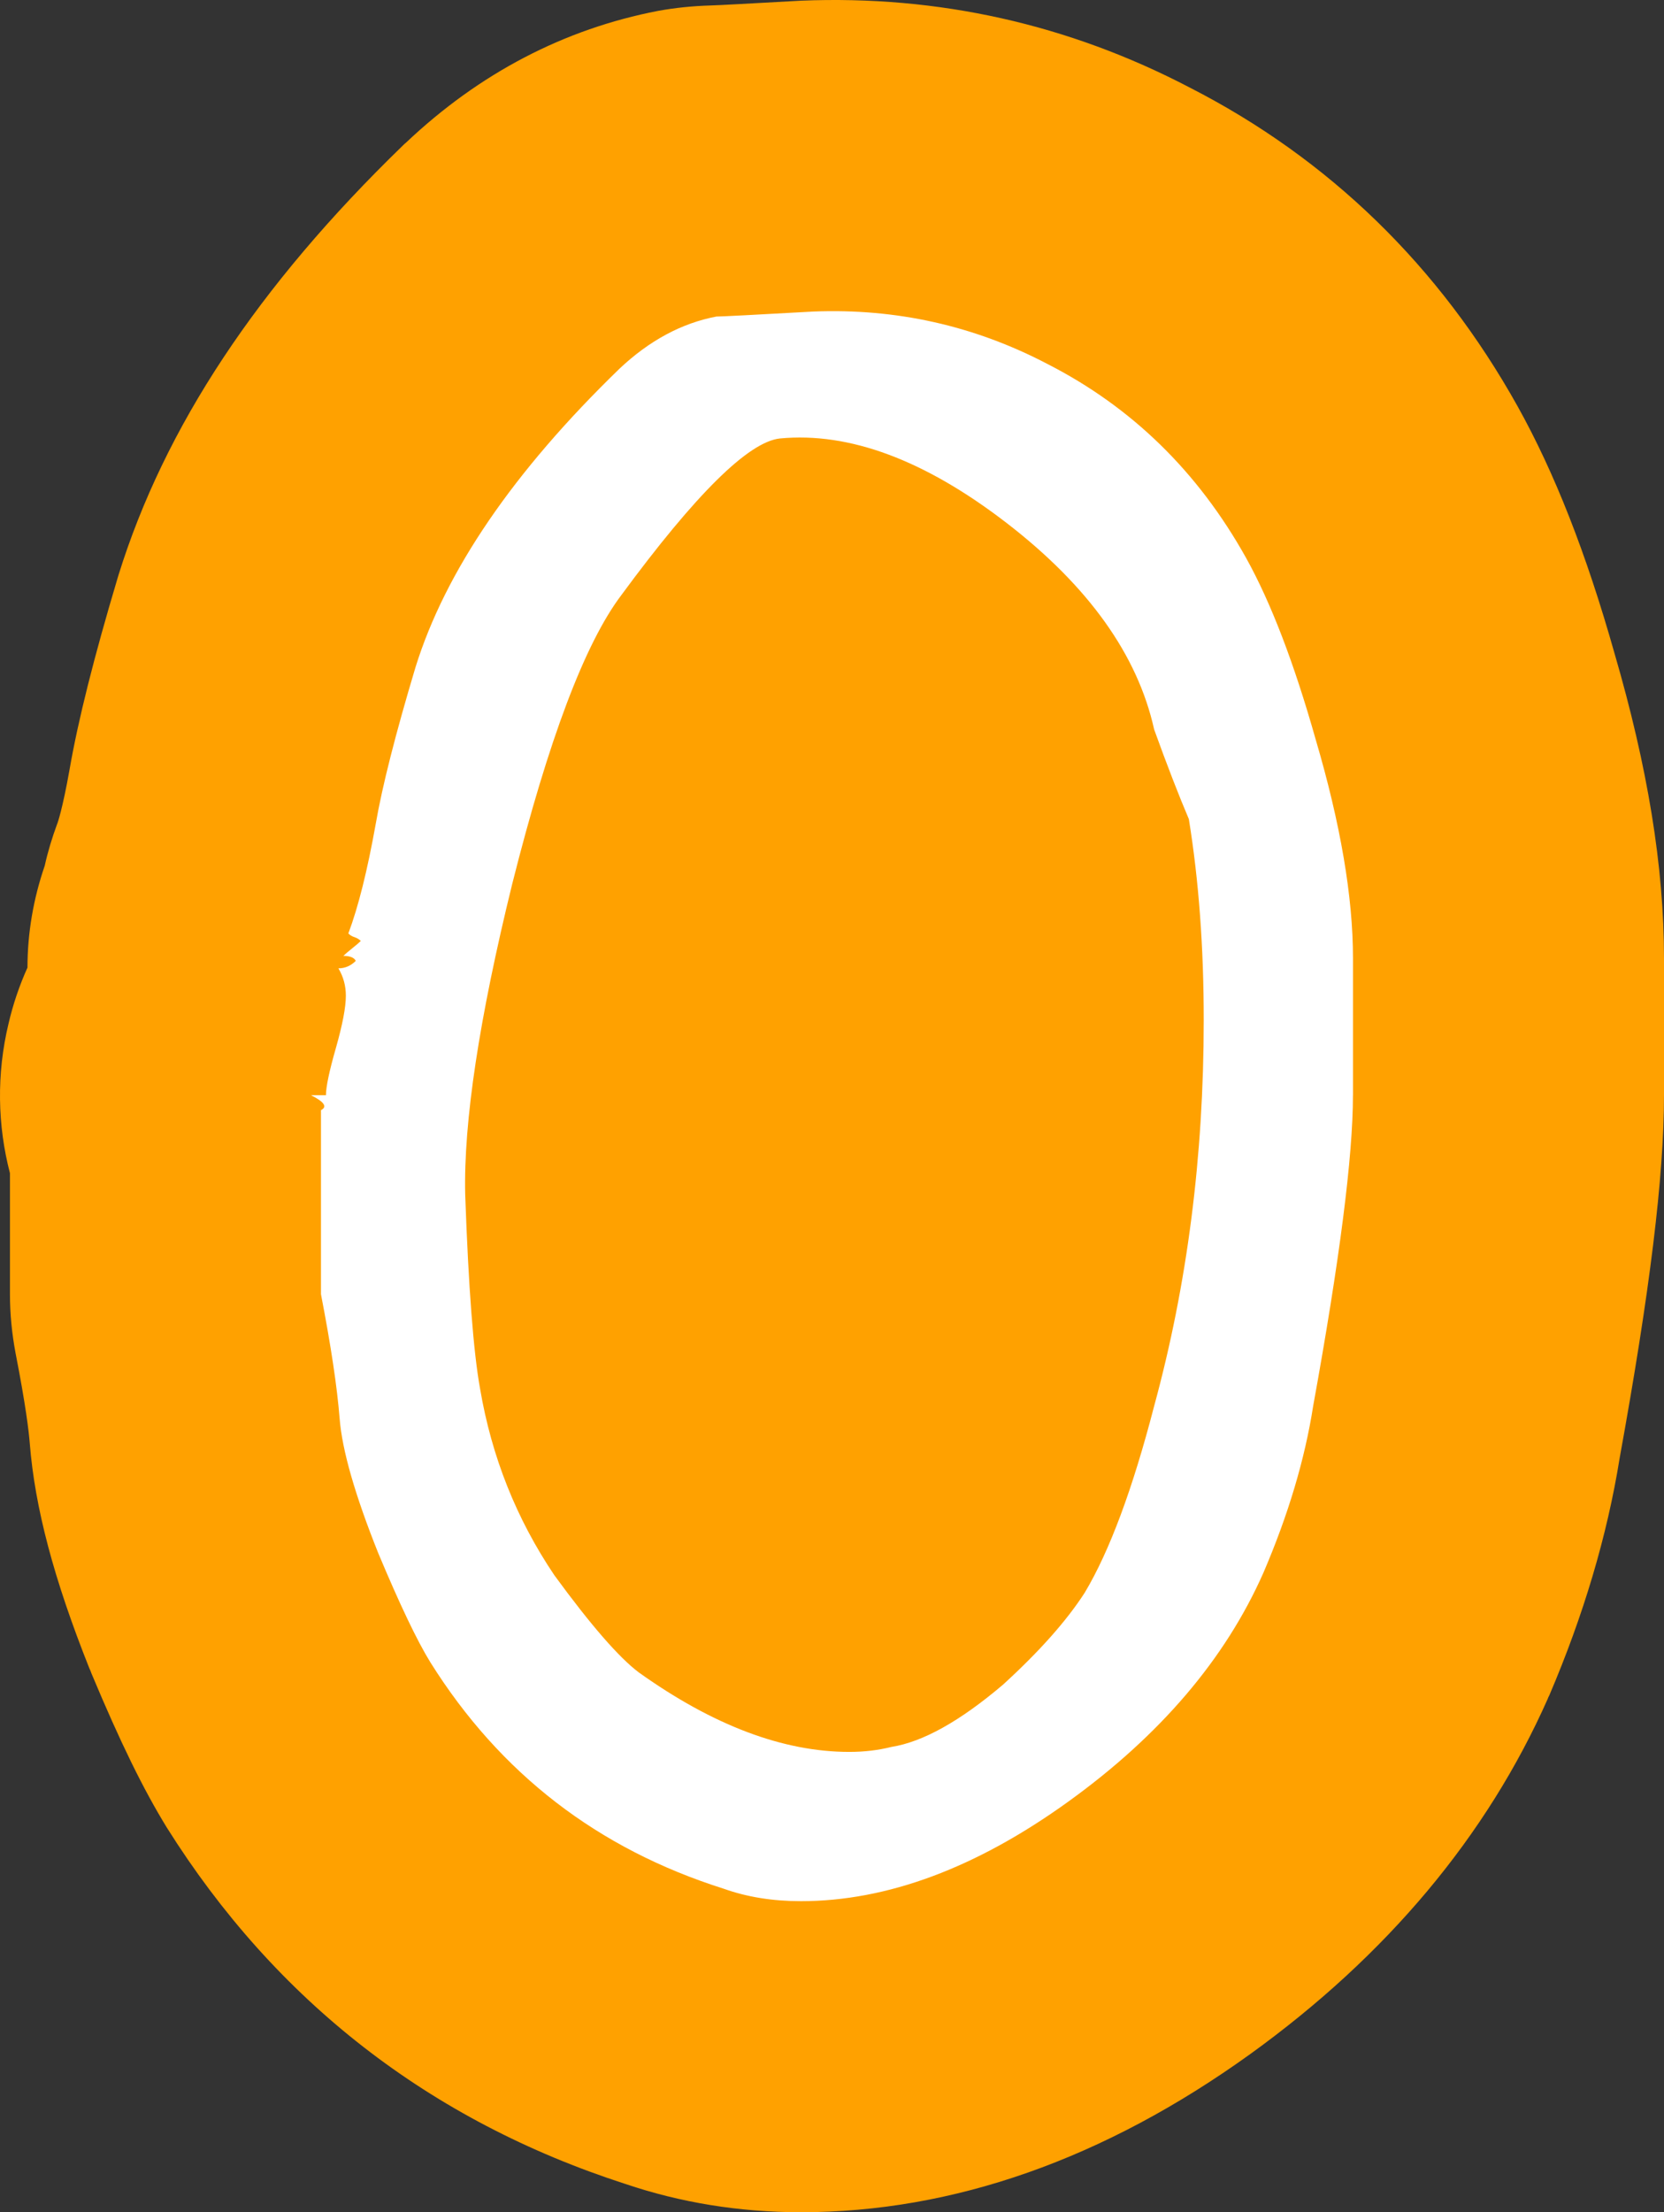 <svg version="1.1" xmlns="http://www.w3.org/2000/svg" xmlns:xlink="http://www.w3.org/1999/xlink" width="58.862" height="78.224" viewBox="0,0,58.862,78.224"><rect x="0" y="0" width="58.862" height="78.224" fill="#333333" stroke="none"/><g transform="translate(-211,-141)"><g data-paper-data="{&quot;isPaintingLayer&quot;:true}" fill-rule="nonzero" stroke="none" stroke-width="1" stroke-linecap="butt" stroke-linejoin="miter" stroke-miterlimit="10" stroke-dasharray="" stroke-dashoffset="0" style="mix-blend-mode: normal"><path d="M269.862,174.884v4.84c0,2.87 -0.5,6.95 -1.57,12.84c-0.44,2.74 -1.28,5.56 -2.49,8.39c-0.02,0.04 -0.04,0.07 -0.05,0.11c-2.15,4.85 -5.69,9.08 -10.53,12.57c-5.16,3.71 -10.5,5.59 -15.89,5.59c-2.18,0 -4.26,-0.34 -6.21,-1c-6.91,-2.23 -12.37,-6.47 -16.22,-12.6c-0.83,-1.35 -1.65,-3.02 -2.67,-5.46c-0.02,-0.06 -0.04,-0.11 -0.07,-0.17c-1.26,-3.16 -1.93,-5.69 -2.11,-7.97c-0.03,-0.39 -0.14,-1.33 -0.5,-3.17c-0.13,-0.69 -0.2,-1.39 -0.2,-2.09v-4.28c-0.44,-1.69 -0.48,-3.5 -0.05,-5.29c0.16,-0.69 0.39,-1.36 0.67,-1.98c0,-1.22 0.21,-2.44 0.61,-3.6c0.11,-0.5 0.26,-0.99 0.44,-1.48c0.01,-0.01 0.19,-0.52 0.44,-1.93c0.3,-1.73 0.86,-3.96 1.7,-6.77c0.01,-0.03 0.02,-0.07 0.03,-0.1c1.63,-5.24 4.92,-10.21 10.06,-15.19c0.04,-0.04 0.07,-0.07 0.11,-0.1c2.6,-2.46 5.6,-4.02 8.92,-4.66c0.6,-0.11 1.21,-0.17 1.83,-0.19c0.38,-0.01 1.39,-0.07 3.04,-0.16c0.06,0 0.12,-0.01 0.18,-0.01c4.87,-0.2 9.48,0.84 13.75,3.07c4.93,2.52 8.83,6.31 11.6,11.27c1.31,2.35 2.43,5.2 3.43,8.74c1.17,4.01 1.75,7.54 1.75,10.78z" id="ID0.397859675809741" fill="#ffa100"/><path d="M258.859,179.725c0,2.17 -0.471,5.836 -1.408,10.995c-0.293,1.877 -0.879,3.842 -1.76,5.894c-1.35,3.05 -3.65,5.748 -6.904,8.093c-3.255,2.345 -6.407,3.518 -9.456,3.518c-0.997,0 -1.906,-0.146 -2.727,-0.439c-4.457,-1.407 -7.916,-4.075 -10.379,-8.005c-0.471,-0.761 -1.086,-2.052 -1.848,-3.87c-0.821,-2.052 -1.275,-3.635 -1.363,-4.75c-0.088,-1.113 -0.308,-2.579 -0.66,-4.397v-6.51c0.234,-0.116 0.117,-0.292 -0.352,-0.527h0.528c0,-0.293 0.116,-0.85 0.352,-1.671c0.233,-0.821 0.352,-1.437 0.352,-1.848c0,-0.352 -0.088,-0.674 -0.264,-0.968c0.233,0 0.439,-0.088 0.615,-0.264c-0.059,-0.117 -0.206,-0.176 -0.439,-0.176c0.058,-0.058 0.161,-0.146 0.308,-0.264c0.146,-0.117 0.249,-0.205 0.309,-0.264c-0.06,-0.059 -0.132,-0.103 -0.221,-0.133c-0.088,-0.028 -0.162,-0.072 -0.22,-0.132c0.353,-0.938 0.674,-2.228 0.968,-3.87c0.233,-1.348 0.704,-3.195 1.407,-5.541c1.056,-3.4 3.46,-6.919 7.213,-10.556c1.056,-0.996 2.199,-1.612 3.431,-1.847c0.176,0 1.319,-0.059 3.431,-0.177c2.932,-0.116 5.687,0.499 8.268,1.848c2.992,1.525 5.336,3.812 7.037,6.861c0.881,1.583 1.701,3.724 2.463,6.421c0.881,2.99 1.32,5.571 1.32,7.74v4.839zM253.054,169.962c-0.35,-0.82 -0.76,-1.876 -1.227,-3.167c-0.586,-2.639 -2.325,-5.071 -5.217,-7.301c-2.893,-2.228 -5.566,-3.224 -8.021,-2.99c-1.11,0.118 -2.981,1.966 -5.612,5.542c-1.286,1.701 -2.571,5.102 -3.856,10.203c-1.169,4.75 -1.725,8.415 -1.665,10.995c0.116,3.284 0.292,5.571 0.526,6.86c0.408,2.405 1.285,4.604 2.629,6.598c1.286,1.759 2.28,2.902 2.981,3.431c2.629,1.877 5.112,2.814 7.451,2.814c0.525,0 1.022,-0.058 1.49,-0.176c1.11,-0.176 2.424,-0.908 3.944,-2.199c1.286,-1.173 2.25,-2.257 2.894,-3.255c0.876,-1.465 1.695,-3.664 2.455,-6.597c1.168,-4.28 1.754,-8.825 1.754,-13.634c0.002,-2.579 -0.174,-4.954 -0.526,-7.124z" id="ID0.27022988675162196" fill="#ffffff"/></g></g></svg>